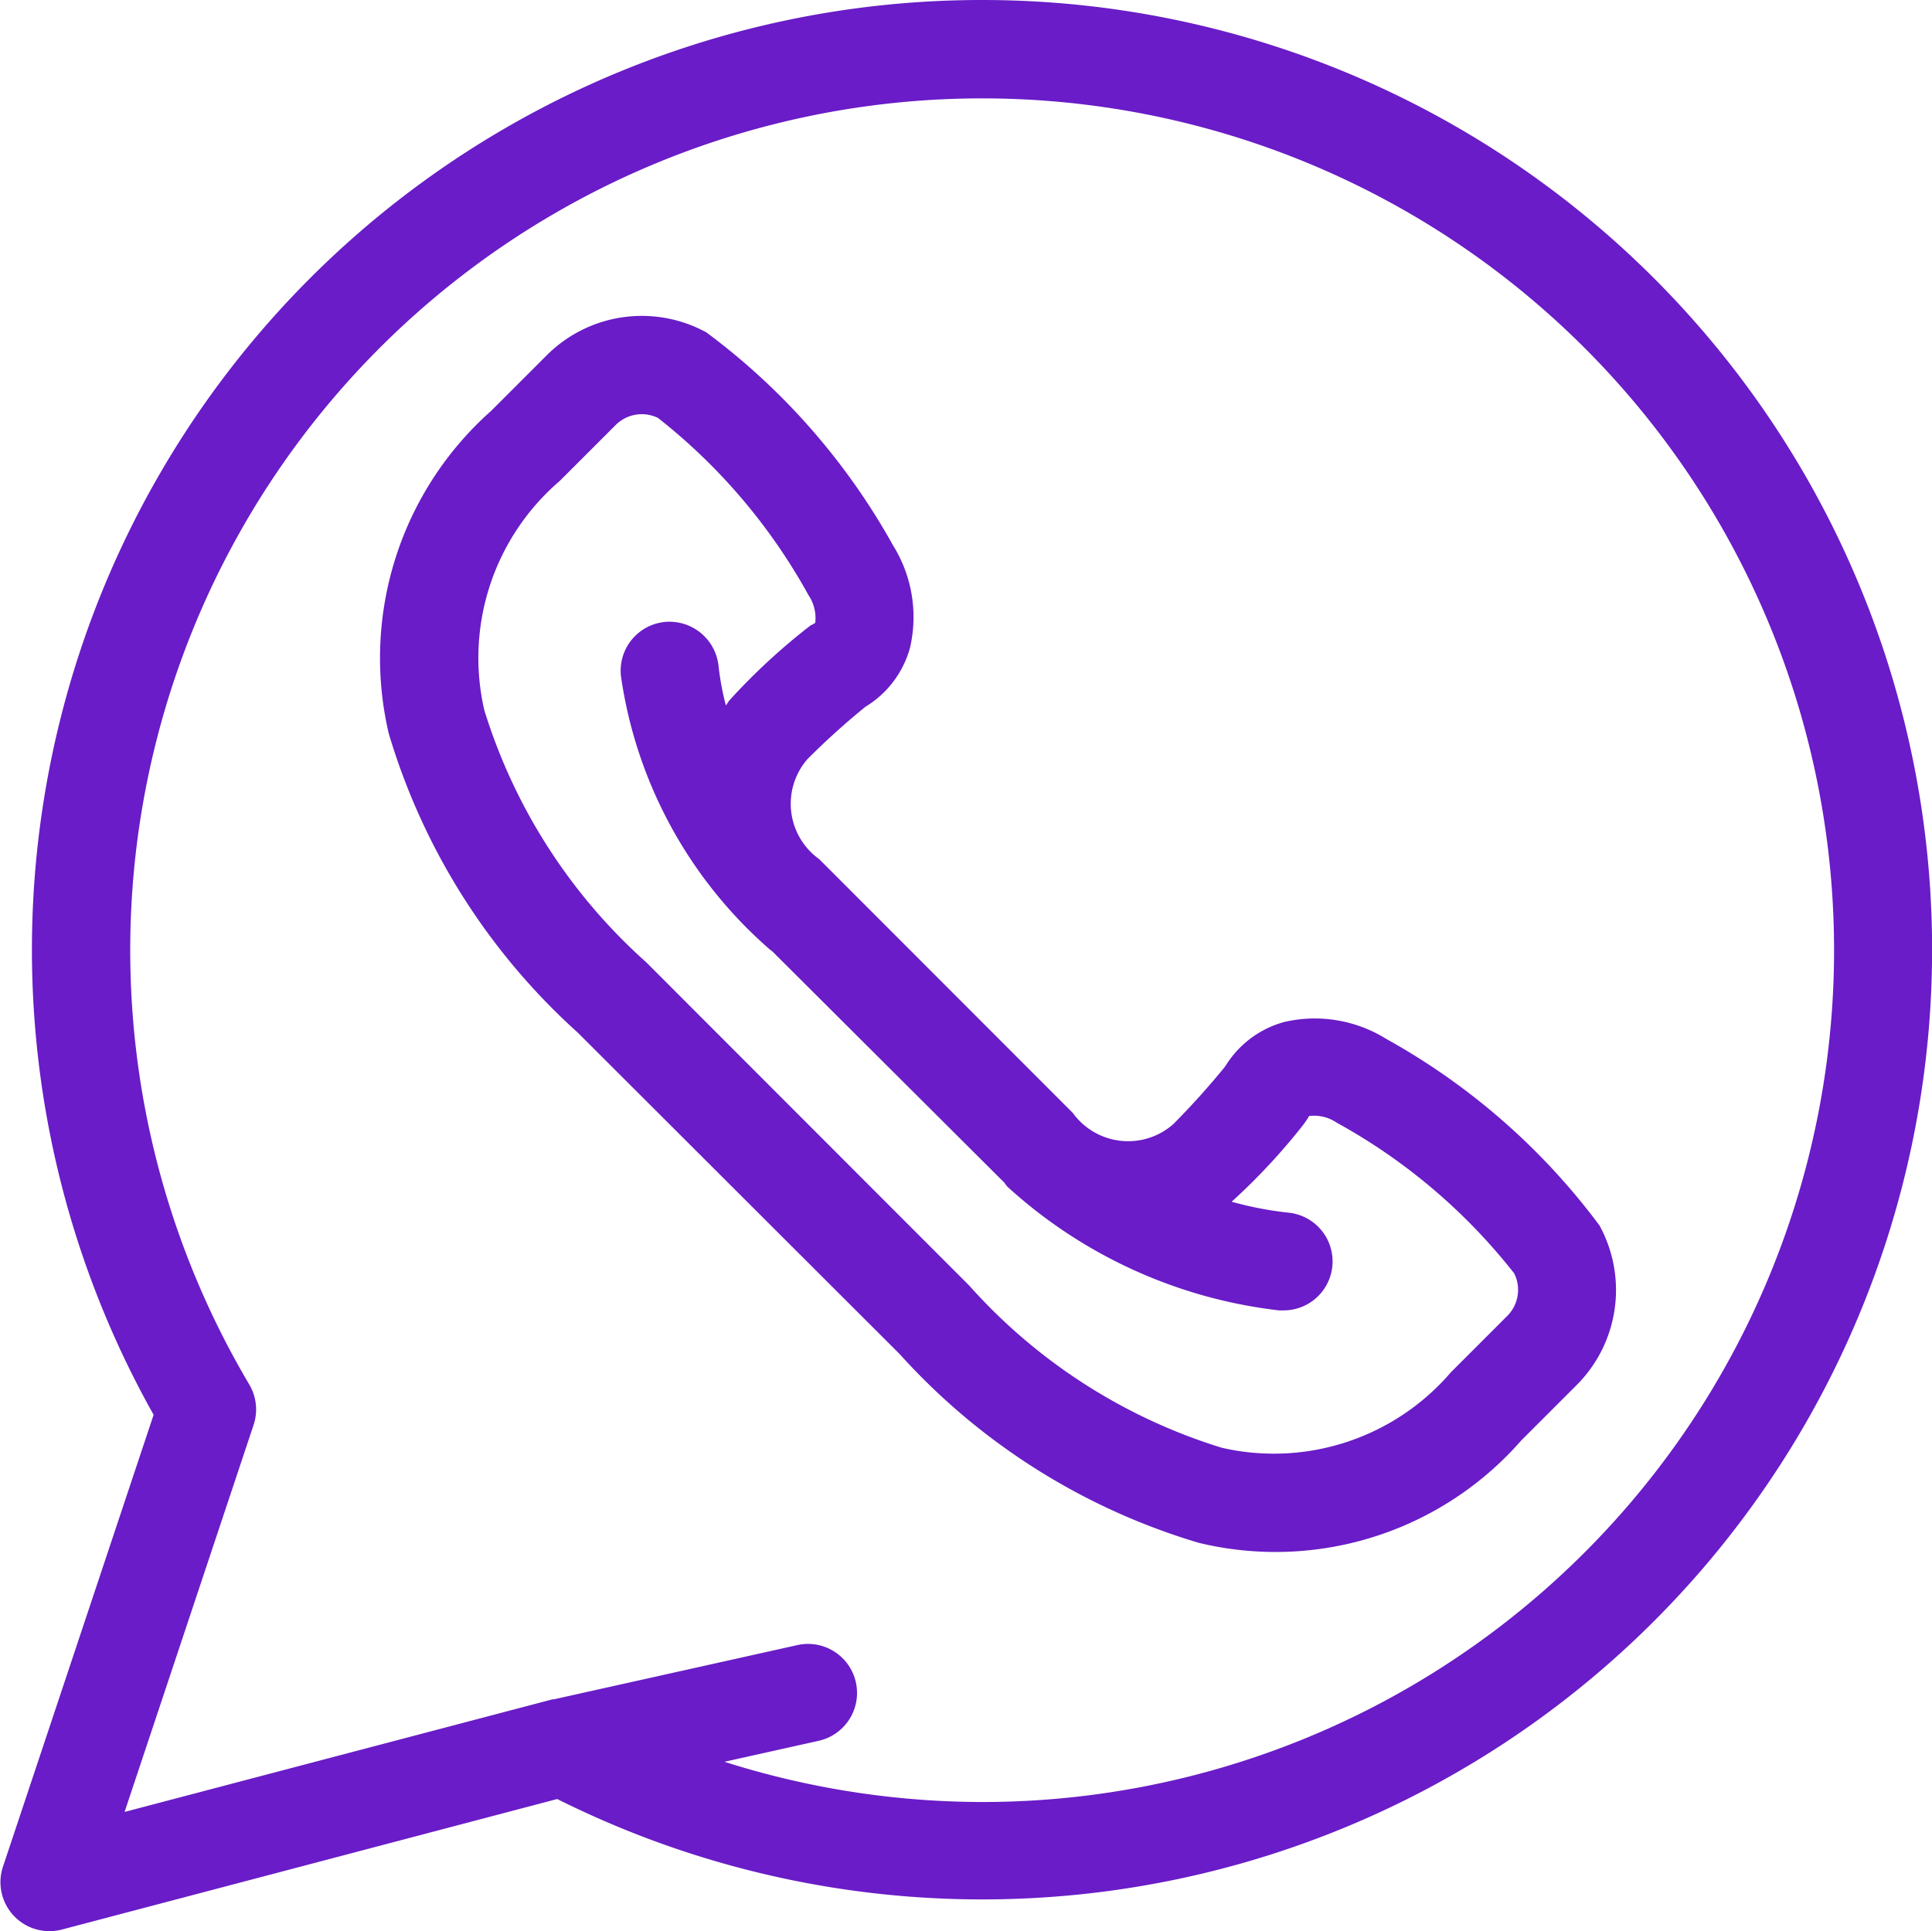 <svg xmlns="http://www.w3.org/2000/svg" width="27.765" height="27.759" viewBox="0 0 27.765 27.759">
  <g id="whatsapp-svgrepo-com" transform="translate(0.256 0.25)">
    <path id="Caminho_199" data-name="Caminho 199" d="M13.856,0A13.4,13.4,0,0,0,2.224,20.058l-2.2,6.6a.454.454,0,0,0,.547.583l7.209-1.9A13.4,13.4,0,1,0,13.856,0Zm0,25.9a12.527,12.527,0,0,1-4.6-.884l2.2-.49a.454.454,0,0,0-.2-.887l-3.525.785-.009,0H7.717L1.151,26.152l2-6a.455.455,0,0,0-.04-.376A12.493,12.493,0,1,1,13.856,25.9Z" transform="translate(0)" fill="#691cc7" stroke="#691cc7" stroke-width="0.5"/>
    <path id="Caminho_200" data-name="Caminho 200" d="M29.066,22.953a9.4,9.4,0,0,0-2.979-2.6,1.693,1.693,0,0,0-1.278-.217,1.186,1.186,0,0,0-.705.54,11.478,11.478,0,0,1-.781.869,1.231,1.231,0,0,1-1.805-.181L17.9,17.743a1.228,1.228,0,0,1-.186-1.8,11.008,11.008,0,0,1,.873-.787,1.18,1.18,0,0,0,.54-.705,1.7,1.7,0,0,0-.219-1.283,9.388,9.388,0,0,0-2.6-2.974,1.683,1.683,0,0,0-1.989.3l-.8.8a4.5,4.5,0,0,0-1.4,4.387,9.131,9.131,0,0,0,2.645,4.182L19.4,24.493a9.142,9.142,0,0,0,4.183,2.645,4.441,4.441,0,0,0,4.387-1.4l.8-.8A1.682,1.682,0,0,0,29.066,22.953ZM28.124,24.3l-.8.8a3.6,3.6,0,0,1-3.54,1.155,8.285,8.285,0,0,1-3.745-2.4L15.409,19.22a8.282,8.282,0,0,1-2.4-3.745,3.6,3.6,0,0,1,1.155-3.54l.8-.8A.781.781,0,0,1,15.882,11a8.631,8.631,0,0,1,2.24,2.626.845.845,0,0,1,.13.586.282.282,0,0,1-.149.179l-.069.047a8.794,8.794,0,0,0-1.068.993,3.068,3.068,0,0,0-.291.546,4.2,4.2,0,0,1-.307-1.179.46.46,0,0,0-.5-.405.455.455,0,0,0-.405.5,6.165,6.165,0,0,0,2.053,3.768c.007.006.016.008.023.013L20.875,22c.013.013.026.022.039.034a.455.455,0,0,0,.037.055,6.726,6.726,0,0,0,3.736,1.7l.047,0a.454.454,0,0,0,.046-.906,5.3,5.3,0,0,1-1.394-.347,3.177,3.177,0,0,0,.445-.251,8.8,8.8,0,0,0,.993-1.068l.047-.068a.282.282,0,0,1,.179-.149.834.834,0,0,1,.581.127,8.624,8.624,0,0,1,2.631,2.243A.779.779,0,0,1,28.124,24.3Z" transform="translate(-6.547 -5.455)" fill="#691cc7" stroke="#691cc7" stroke-width="0.5"/>
  </g>
</svg>
